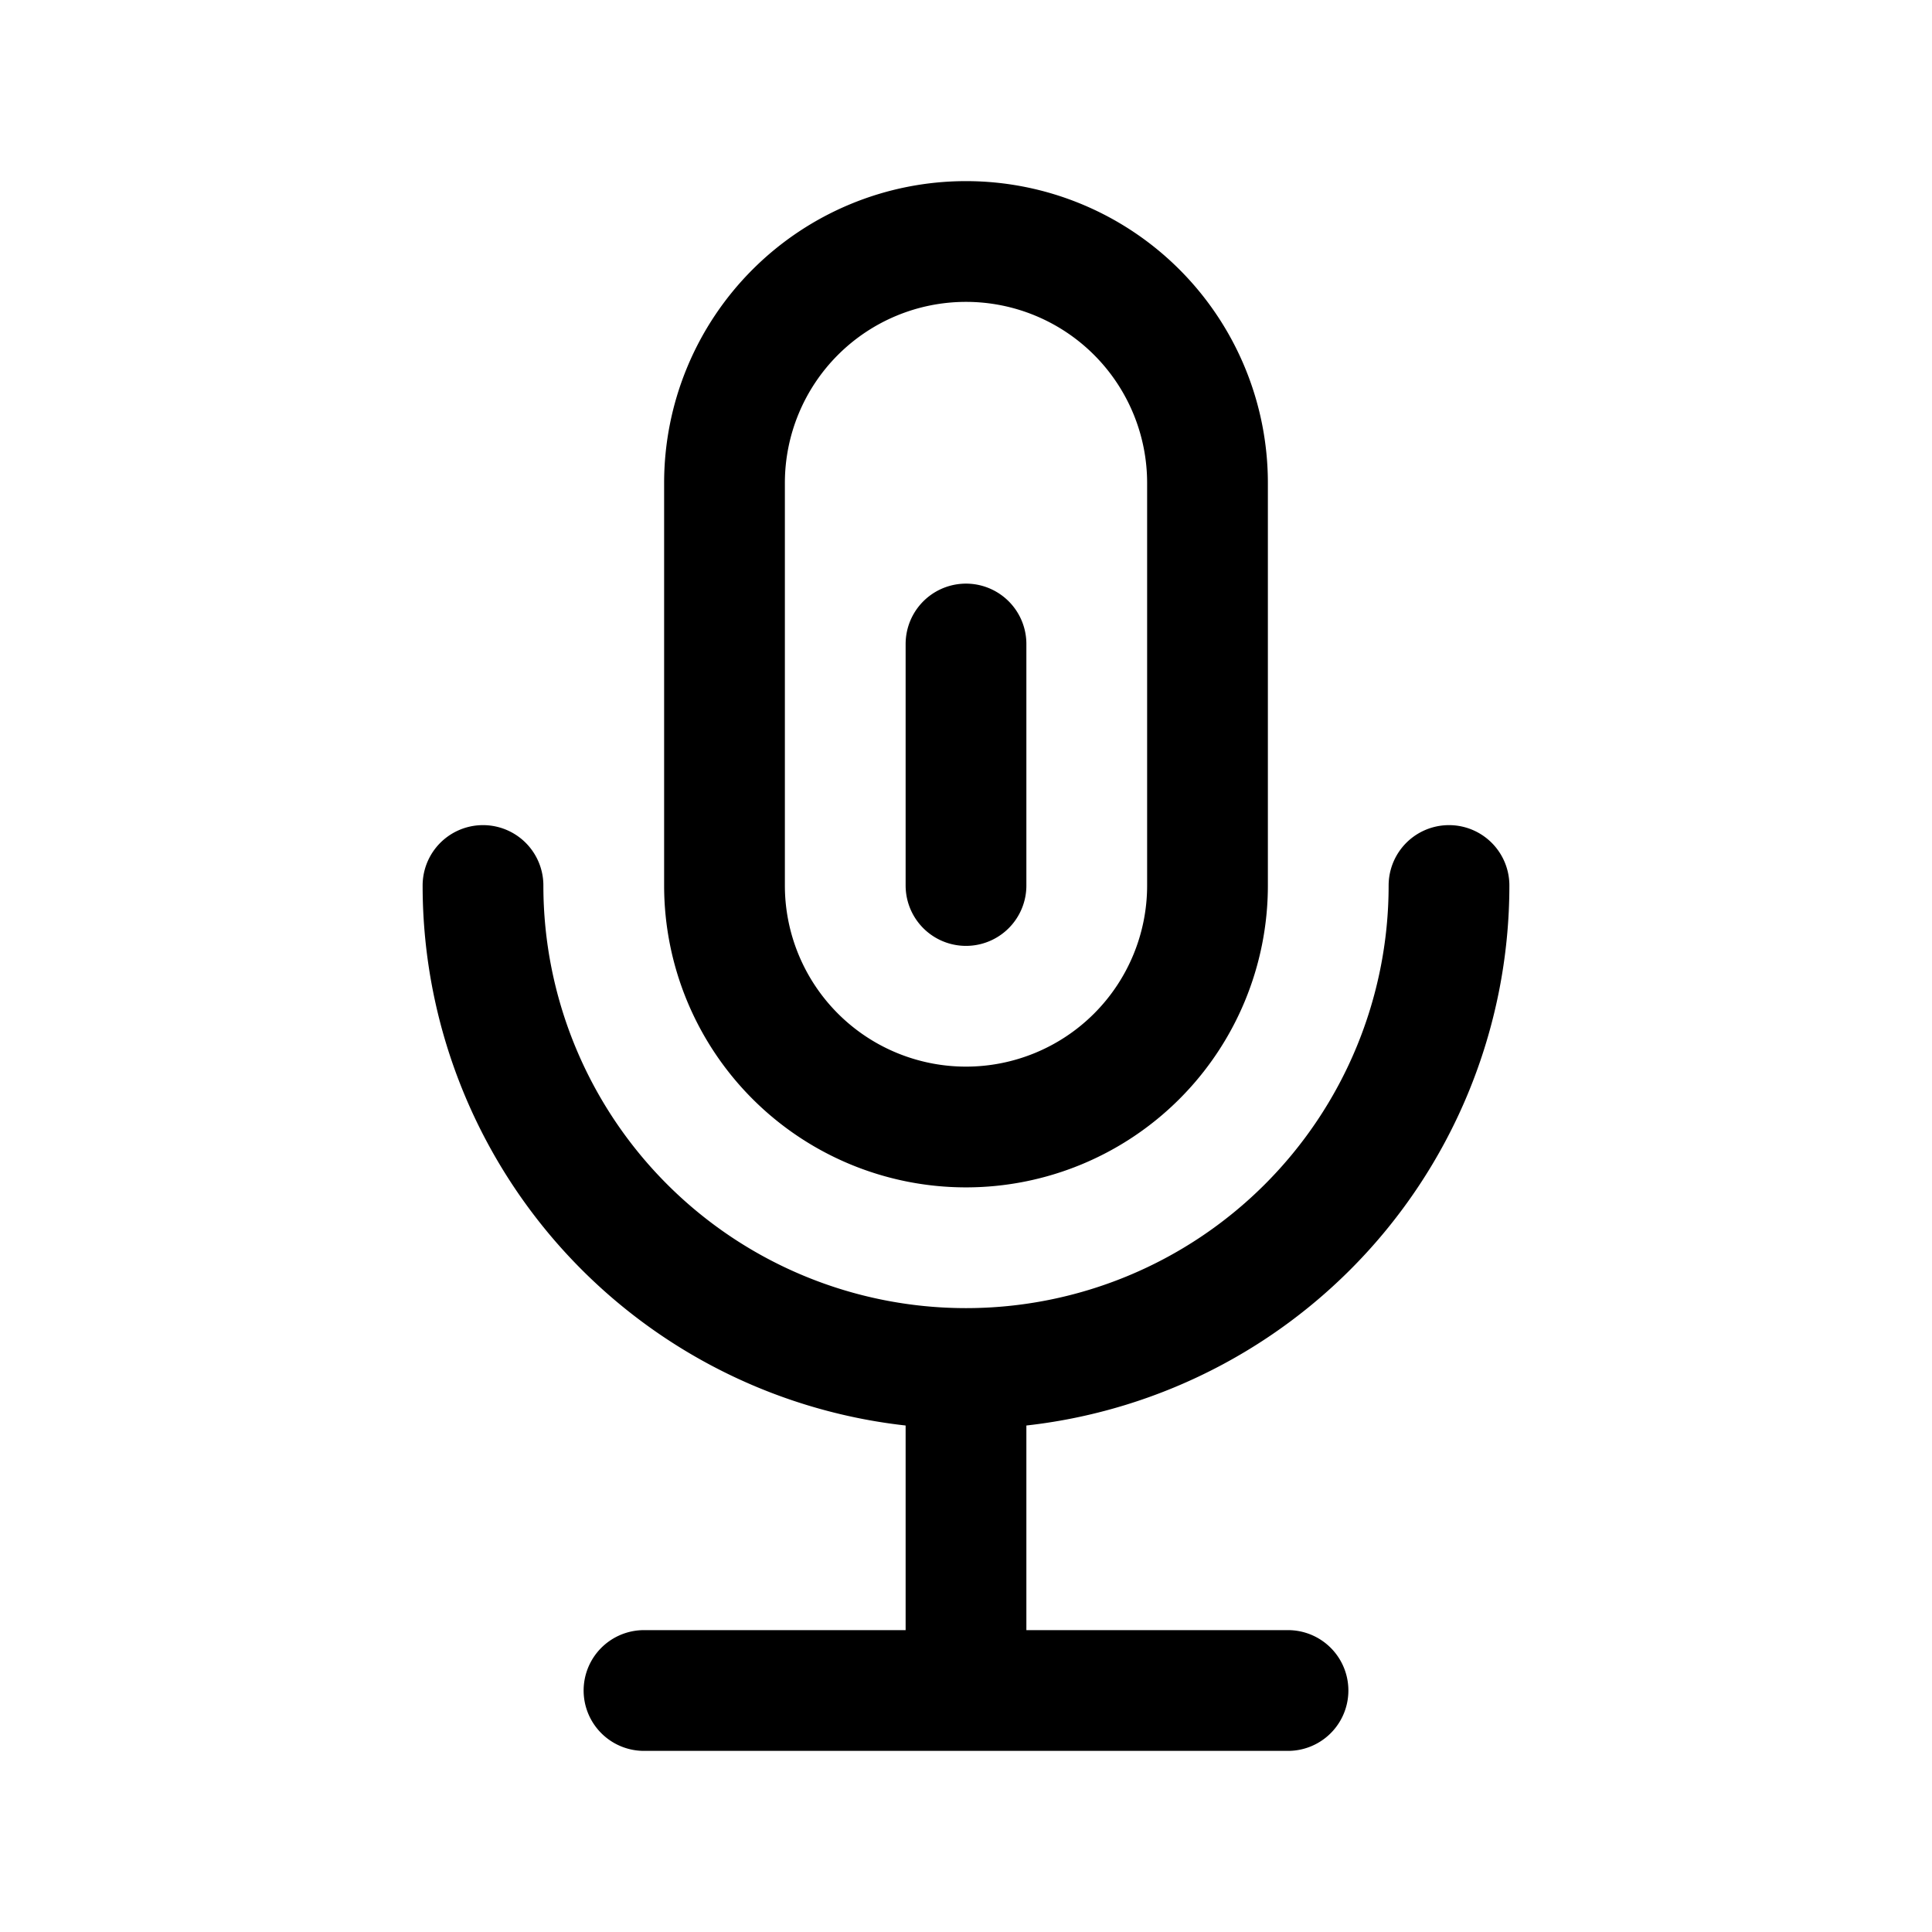 <svg id="micMiddle" xmlns="http://www.w3.org/2000/svg" fill="none" viewBox="0 0 24 24"><path stroke="currentColor" stroke-linecap="round" stroke-linejoin="round" stroke-width="1.5" d="M12 17a6 6 0 0 0 6-6m-6 6a6 6 0 0 1-6-6m6 6v4m0 0H8m4 0h4M12 8v3m0-8a3 3 0 0 1 3 3v5a3 3 0 1 1-6 0V6a3 3 0 0 1 3-3" /></svg>